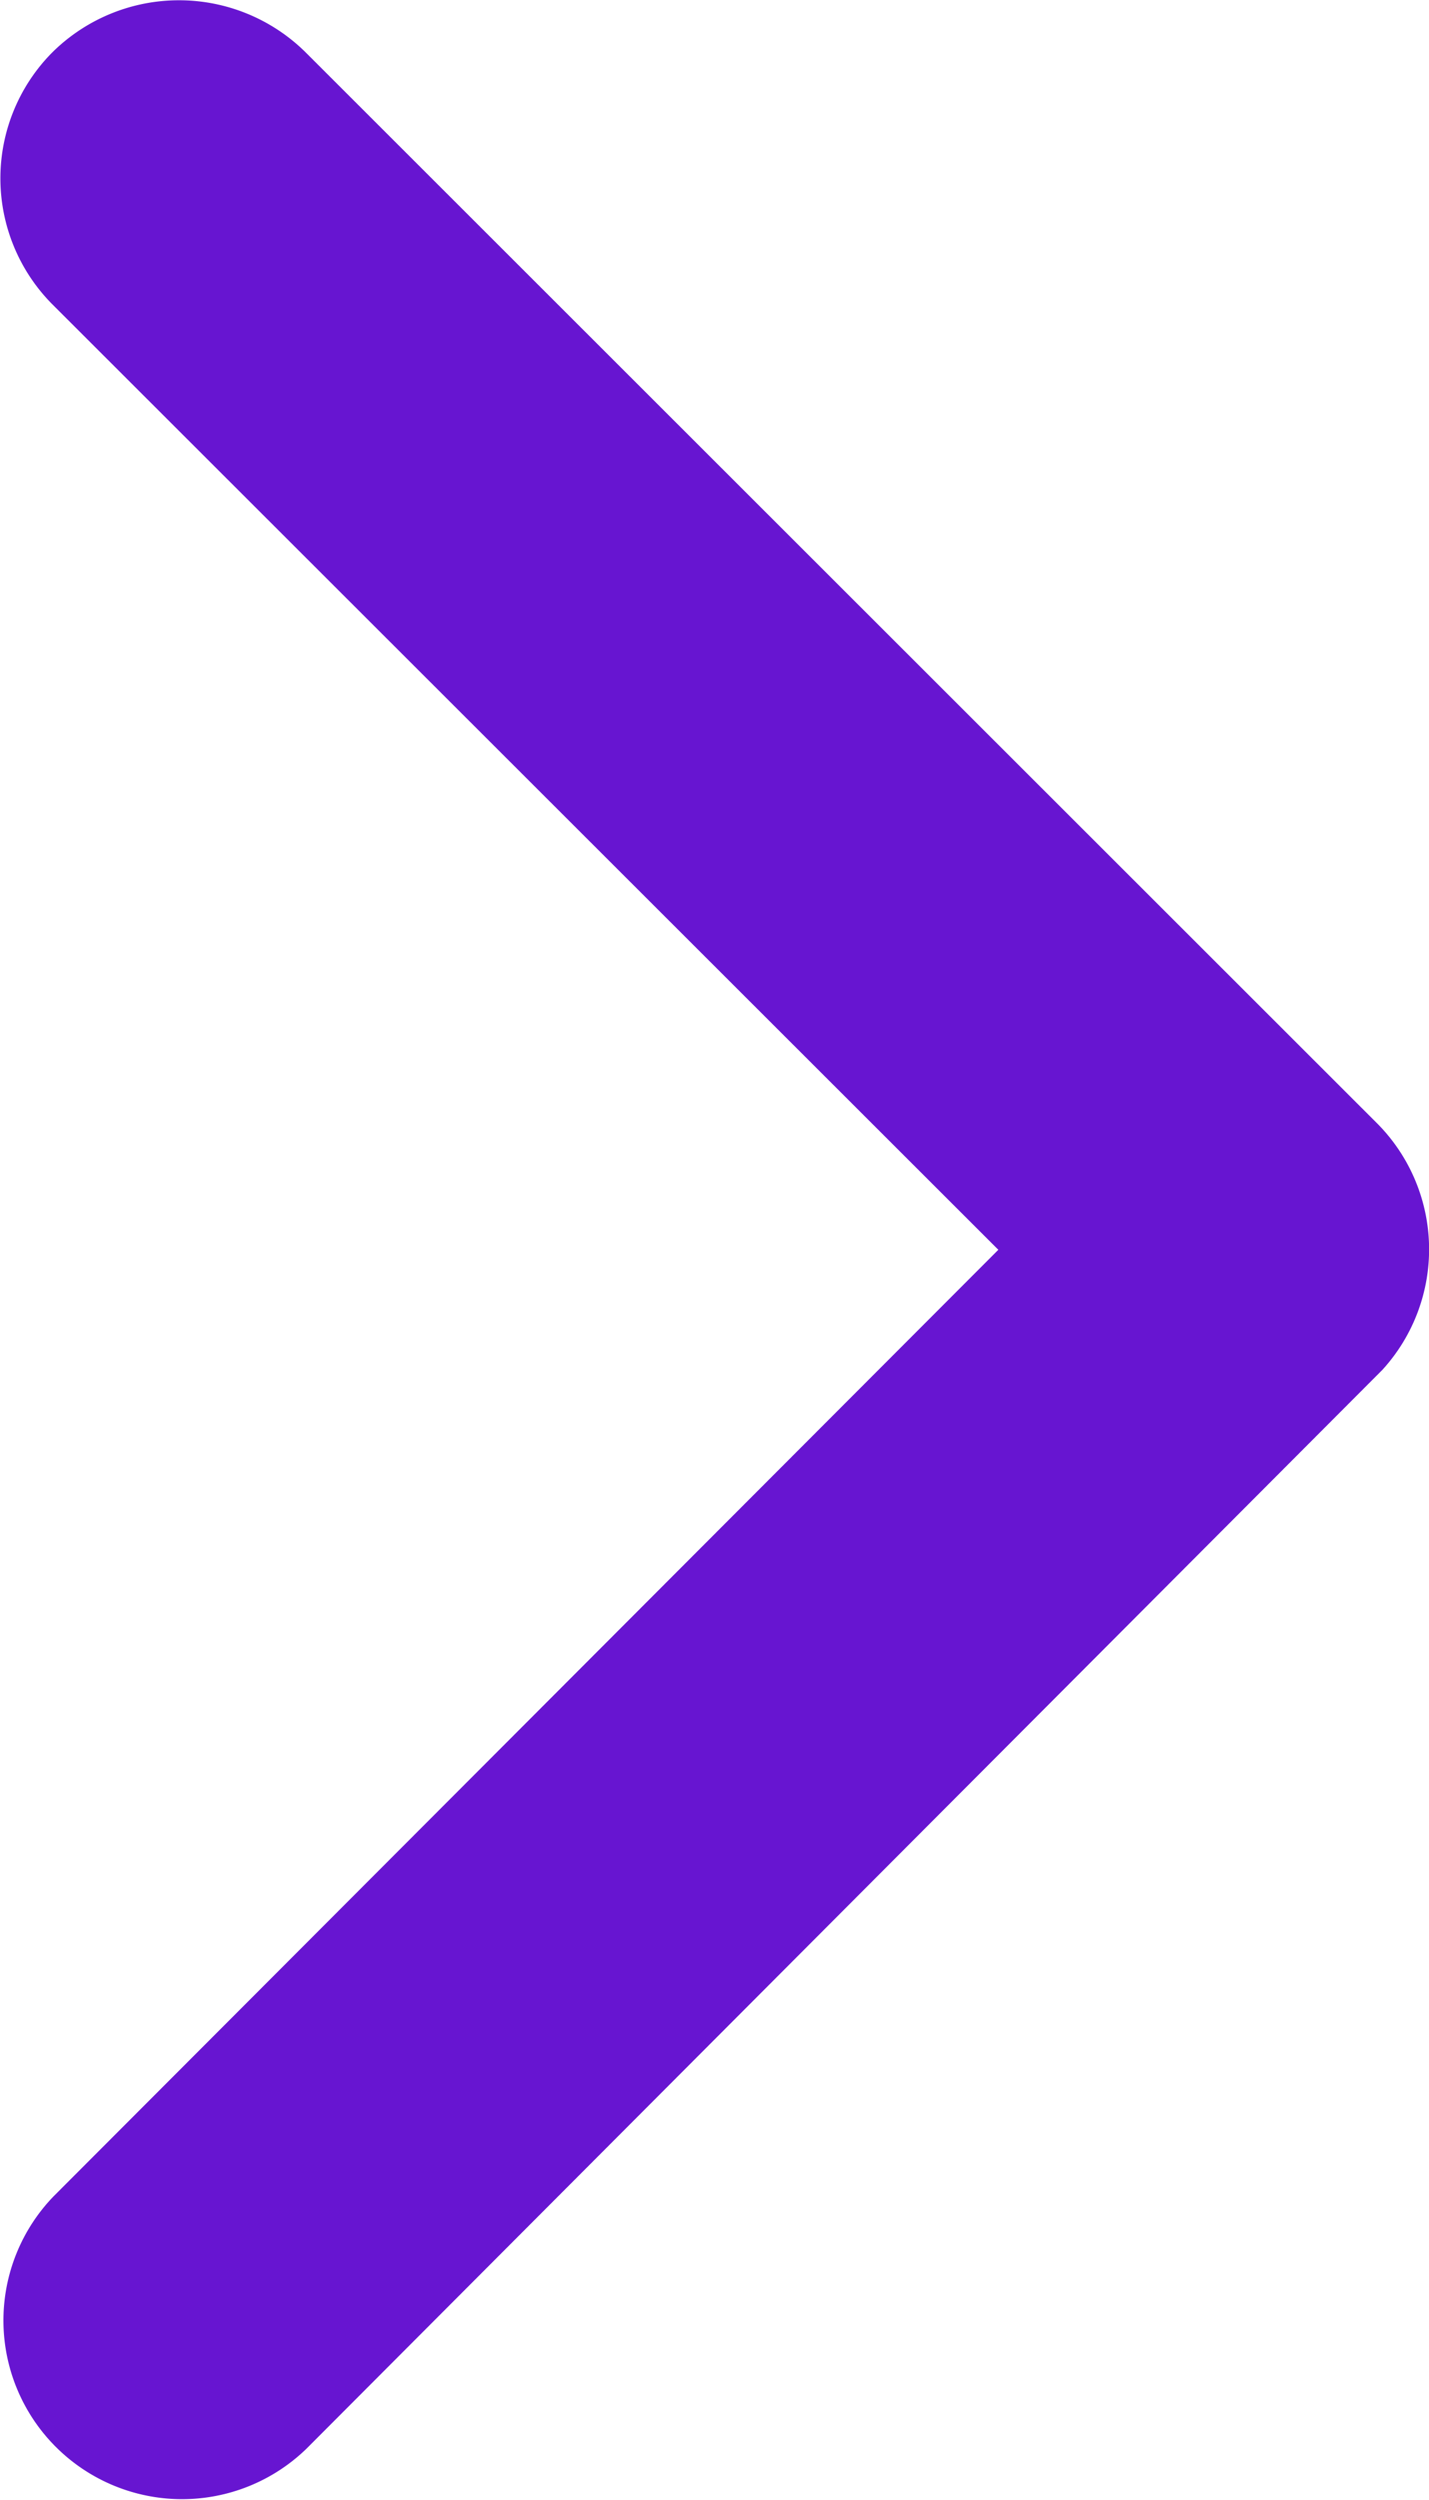 <svg xmlns="http://www.w3.org/2000/svg" width="8" height="13.992" viewBox="0 0 8 13.992">
  <path id="arrow-right" d="M16.835,13.19,11.54,7.9a1,1,0,0,1,0-1.412,1.008,1.008,0,0,1,1.416,0l6,5.995a1,1,0,0,1,.029,1.379L12.961,19.9a1,1,0,0,1-1.416-1.412Z" transform="translate(-11.246 -6.196)" fill="#6715d1"/>
</svg>

